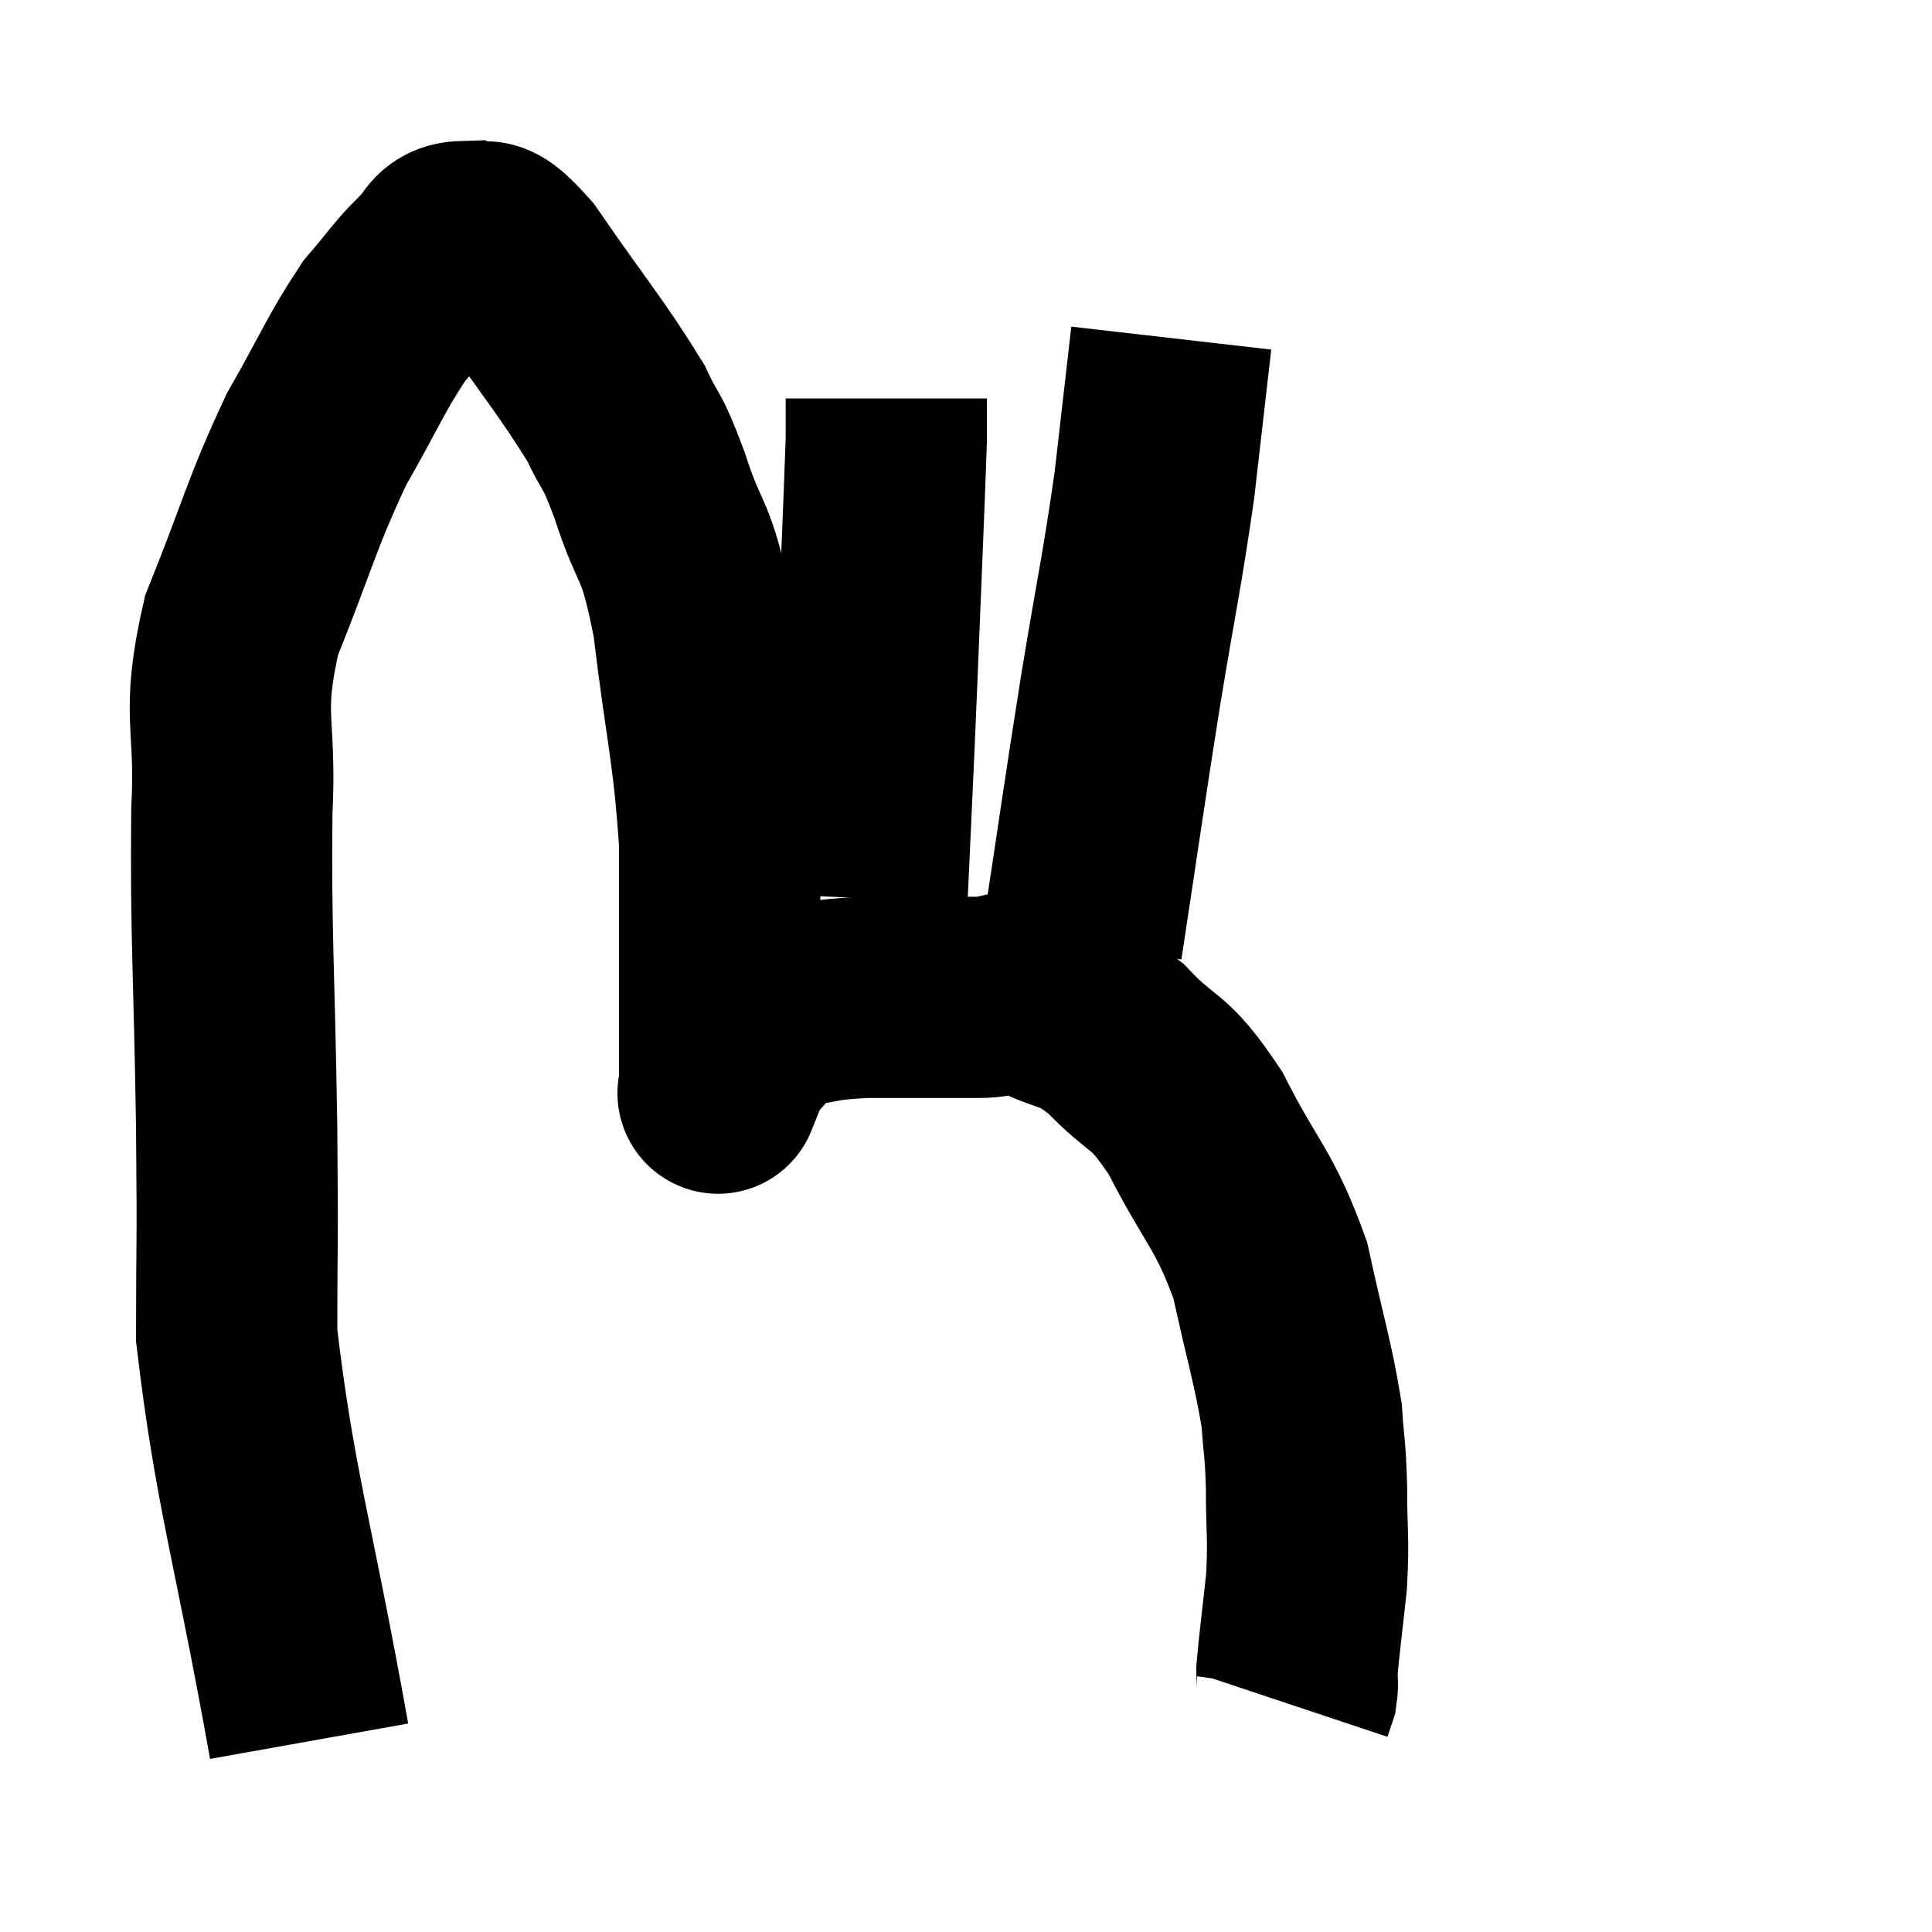 <svg width="48" height="48" viewBox="0 0 48 48" xmlns="http://www.w3.org/2000/svg"><path d="M 7.68 43.26 C 6.78 38.22, 6.33 36.99, 5.88 33.18 C 5.88 30.6, 5.91 31.275, 5.88 28.02 C 5.82 24.09, 5.73 23.28, 5.76 20.16 C 5.88 17.85, 5.475 17.85, 6 15.54 C 6.93 13.23, 6.975 12.81, 7.86 10.92 C 8.7 9.45, 8.835 9.045, 9.54 7.98 C 10.11 7.32, 10.185 7.155, 10.68 6.66 C 11.1 6.33, 10.995 6.015, 11.52 6 C 12.15 6.3, 11.835 5.535, 12.78 6.6 C 14.04 8.43, 14.46 8.895, 15.3 10.26 C 15.72 11.16, 15.66 10.77, 16.14 12.06 C 16.68 13.74, 16.785 13.2, 17.22 15.42 C 17.55 18.18, 17.715 18.51, 17.88 20.94 C 17.88 23.04, 17.88 23.64, 17.88 25.14 C 17.88 26.04, 17.88 26.46, 17.88 26.94 C 17.88 27, 17.88 27.03, 17.88 27.06 C 17.88 27.06, 17.79 27.285, 17.88 27.06 C 18.06 26.61, 17.82 26.67, 18.24 26.16 C 18.9 25.59, 18.75 25.365, 19.56 25.02 C 20.52 24.9, 20.295 24.84, 21.48 24.78 C 22.89 24.78, 23.235 24.78, 24.3 24.78 C 25.02 24.78, 24.885 24.525, 25.74 24.78 C 26.73 25.29, 26.73 25.02, 27.72 25.8 C 28.71 26.85, 28.74 26.46, 29.7 27.9 C 30.63 29.73, 30.9 29.745, 31.56 31.56 C 31.95 33.36, 32.115 33.81, 32.34 35.16 C 32.4 36.06, 32.43 35.925, 32.46 36.96 C 32.46 38.13, 32.52 38.16, 32.46 39.3 C 32.34 40.41, 32.28 40.845, 32.22 41.52 C 32.22 41.76, 32.25 41.79, 32.22 42 L 32.1 42.36" fill="none" stroke="black" stroke-width="5"></path><path d="M 21.54 22.32 C 21.66 19.65, 21.66 19.83, 21.78 16.98 C 21.9 13.95, 21.96 12.69, 22.02 10.92 C 22.02 10.41, 22.02 10.155, 22.02 9.9 L 22.02 9.9" fill="none" stroke="black" stroke-width="5"></path><path d="M 26.88 23.46 C 27.36 20.31, 27.39 20.01, 27.84 17.16 C 28.26 14.61, 28.365 14.25, 28.68 12.06 C 28.89 10.23, 28.995 9.315, 29.1 8.4 L 29.1 8.4" fill="none" stroke="black" stroke-width="5"></path></svg>
